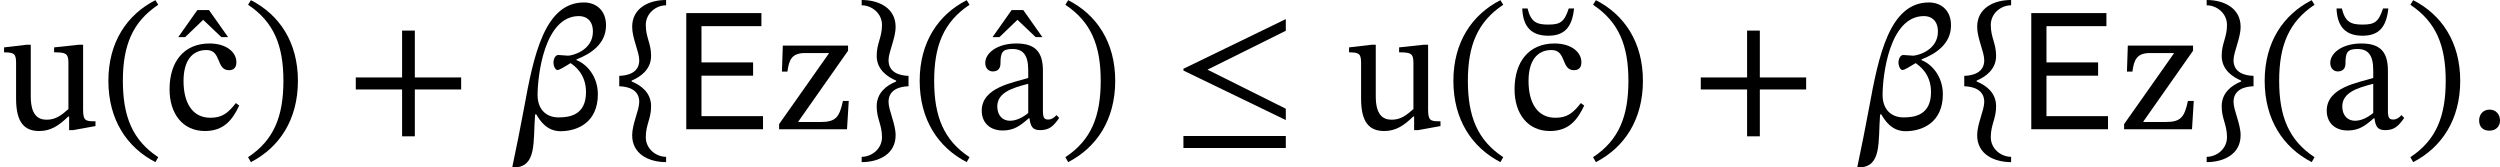 <?xml version='1.0' encoding='UTF-8'?>
<!-- This file was generated by dvisvgm 2.9.1 -->
<svg version='1.1' xmlns='http://www.w3.org/2000/svg' xmlns:xlink='http://www.w3.org/1999/xlink' width='169.039pt' height='11.322pt' viewBox='150.162 356.952 169.039 11.322'>
<defs>
<path id='g5-102' d='M5.133-.414V-.925L1.602-2.686L5.133-4.439V-4.965L.518-2.726V-2.646L5.133-.414ZM5.133 .845V.303H.518V.845H5.133Z'/>
<path id='g20-43' d='M5.244-1.793V-2.335H3.156V-4.447H2.582V-2.335H.494V-1.793H2.582V.319H3.156V-1.793H5.244Z'/>
<path id='g20-46' d='M.343-2.184C.343-.43 1.18 .821 2.463 1.482L2.59 1.259C1.427 .494 .996-.582 .996-2.184C.996-3.77 1.427-4.838 2.59-5.611L2.463-5.818C1.18-5.165 .343-3.921 .343-2.184Z'/>
<path id='g20-47' d='M2.495-2.184C2.495-3.921 1.658-5.165 .375-5.818L.247-5.611C1.411-4.838 1.841-3.77 1.841-2.184C1.841-.582 1.411 .494 .247 1.259L.375 1.482C1.658 .821 2.495-.43 2.495-2.184Z'/>
<path id='g20-94' d='M.159-2.407V-1.937C.518-1.929 1.06-1.809 1.06-1.235C1.06-.853 .741-.247 .741 .271C.741 1.124 1.498 1.482 2.271 1.482V1.243C1.817 1.243 1.355 .885 1.355 .359C1.355-.215 1.594-.462 1.594-1.036C1.594-1.658 1.132-1.985 .717-2.152V-2.192C1.108-2.359 1.594-2.686 1.594-3.308C1.594-3.881 1.355-4.129 1.355-4.702C1.355-5.228 1.817-5.587 2.271-5.587V-5.826C1.498-5.826 .741-5.467 .741-4.615C.741-4.097 1.06-3.491 1.06-3.108C1.06-2.534 .518-2.415 .159-2.407Z'/>
<path id='g20-96' d='M2.431-2.407C2.072-2.415 1.53-2.534 1.53-3.108C1.53-3.491 1.849-4.097 1.849-4.615C1.849-5.467 1.092-5.826 .319-5.826V-5.587C.773-5.587 1.235-5.228 1.235-4.702C1.235-4.129 .996-3.881 .996-3.308C.996-2.686 1.482-2.359 1.873-2.192V-2.152C1.459-1.985 .996-1.658 .996-1.036C.996-.462 1.235-.215 1.235 .359C1.235 .885 .773 1.243 .319 1.243V1.482C1.092 1.482 1.849 1.124 1.849 .271C1.849-.247 1.53-.853 1.53-1.235C1.53-1.809 2.072-1.929 2.431-1.937V-2.407Z'/>
<path id='g20-97' d='M2.455-.494C2.503-.143 2.582 .04 2.933 .04C3.339 .04 3.531-.128 3.794-.51L3.674-.638C3.563-.518 3.451-.438 3.3-.438C3.132-.438 3.061-.502 3.061-.829V-2.638C3.061-3.467 2.734-3.866 1.865-3.866S.462-3.435 .462-2.989C.462-2.726 .638-2.606 .797-2.606C1.02-2.606 1.148-2.726 1.148-2.973C1.148-3.451 1.227-3.618 1.682-3.618C2.16-3.618 2.399-3.355 2.399-2.662V-2.311C1.714-2.096 .303-1.889 .303-.837C.303-.327 .638 .056 1.251 .056C1.761 .056 2.048-.167 2.423-.494H2.455ZM2.399-.733C2.128-.51 1.841-.383 1.578-.383C1.235-.383 1.004-.63 1.004-1.028C1.004-1.65 1.674-1.865 2.399-2.048V-.733Z'/>
<path id='g20-99' d='M3.252-1.18C2.893-.717 2.622-.518 2.104-.518C1.283-.518 .893-1.203 .893-2.176C.893-3.092 1.283-3.571 1.929-3.571C2.614-3.571 2.351-2.662 2.941-2.662C3.164-2.662 3.276-2.79 3.276-3.021C3.276-3.483 2.813-3.866 2.064-3.866C.917-3.866 .263-3.053 .263-1.801C.263-.693 .861 .08 1.857 .08C2.71 .08 3.1-.422 3.403-1.068L3.252-1.18Z'/>
<path id='g20-117' d='M4.304-.359H4.224C3.842-.359 3.746-.414 3.746-.885V-3.81H3.555L2.439-3.69V-3.467C2.949-3.467 3.084-3.427 3.084-3.005V-.909C2.766-.63 2.511-.43 2.104-.43C1.69-.43 1.387-.669 1.387-1.482V-3.81H1.211L.183-3.69V-3.467C.614-3.459 .725-3.427 .725-2.997V-1.379C.725-.295 1.108 .08 1.769 .08C2.279 .08 2.654-.159 3.076-.574H3.116V.04H3.292L4.304-.143V-.359Z'/>
<path id='g20-122' d='M3.387-1.275H3.124C2.965-.534 2.798-.327 2.112-.327H1.116V-.351L3.355-3.539V-3.77H.414L.375-2.598H.622C.693-3.132 .821-3.435 1.411-3.435H2.487V-3.411L.247-.231V0H3.308L3.387-1.275Z'/>
<path id='g18-12' d='M4.264-4.678C4.272-5.324 3.85-5.715 3.268-5.715C1.49-5.715 .996-3.292 .574-.98C.406-.088 .231 .813 .04 1.706L.135 1.722C1.156 1.69 .972 .558 1.068-.669H1.124C1.291-.375 1.602 .088 2.216 .088C2.973 .088 3.897-.303 3.897-1.578C3.897-2.383 3.395-2.941 2.933-3.116V-3.148C3.571-3.395 4.264-3.842 4.264-4.678ZM2.128-.534C1.538-.534 1.18-.925 1.18-1.546C1.18-2.383 1.474-5.101 3.045-5.101C3.387-5.101 3.674-4.894 3.674-4.4C3.674-3.555 2.75-3.316 2.55-3.316C2.534-3.316 2.176-3.347 2.112-3.347C1.985-3.347 1.897-3.18 1.897-3.005S1.993-2.67 2.072-2.67C2.168-2.67 2.383-2.805 2.67-2.981C2.837-2.861 3.363-2.503 3.363-1.674C3.363-.646 2.638-.534 2.128-.534Z'/>
<path id='g18-58' d='M1.451-.391C1.451-.654 1.283-.885 .98-.885C.685-.885 .51-.662 .51-.399C.51-.128 .662 .064 .972 .064S1.451-.143 1.451-.391Z'/>
<path id='g18-130' d='M2.248-4.152L1.387-5.372H.861L0-4.152H.311L1.124-4.933L1.945-4.152H2.248Z'/>
<path id='g18-133' d='M2.096-5.444C1.897-4.83 1.706-4.718 1.172-4.718C.646-4.718 .391-4.83 .239-5.444H0C.032-4.599 .43-4.216 1.172-4.216C1.905-4.216 2.248-4.599 2.335-5.444H2.096Z'/>
<use id='g21-43' xlink:href='#g20-43' transform='scale(1.5)'/>
<use id='g21-46' xlink:href='#g20-46' transform='scale(1.5)'/>
<use id='g21-47' xlink:href='#g20-47' transform='scale(1.5)'/>
<use id='g21-94' xlink:href='#g20-94' transform='scale(1.5)'/>
<use id='g21-96' xlink:href='#g20-96' transform='scale(1.5)'/>
<use id='g21-97' xlink:href='#g20-97' transform='scale(1.5)'/>
<use id='g21-99' xlink:href='#g20-99' transform='scale(1.5)'/>
<use id='g21-117' xlink:href='#g20-117' transform='scale(1.5)'/>
<use id='g21-122' xlink:href='#g20-122' transform='scale(1.5)'/>
<path id='g3-69' d='M4.049-.59H1.275V-2.415H3.602V-3.013H1.275V-4.647H3.977V-5.236H.59V0H4.049V-.59Z'/>
<use id='g6-102' xlink:href='#g5-102' transform='scale(1.5)'/>
<use id='g19-12' xlink:href='#g18-12' transform='scale(1.5)'/>
<use id='g19-58' xlink:href='#g18-58' transform='scale(1.5)'/>
<use id='g19-130' xlink:href='#g18-130' transform='scale(1.5)'/>
<use id='g19-133' xlink:href='#g18-133' transform='scale(1.5)'/>
<use id='g4-69' xlink:href='#g3-69' transform='scale(1.5)'/>
</defs>
<g id='page1'>
<use x='150.162' y='365.691' xlink:href='#g21-117'/>
<use x='156.976' y='365.691' xlink:href='#g21-46'/>
<use x='162.213' y='365.691' xlink:href='#g19-130'/>
<use x='161.232' y='365.691' xlink:href='#g21-99'/>
<use x='166.564' y='365.691' xlink:href='#g21-47'/>
<use x='173.477' y='365.691' xlink:href='#g21-43'/>
<use x='184.741' y='365.691' xlink:href='#g19-12'/>
<use x='191.795' y='365.691' xlink:href='#g21-94'/>
<use x='195.68' y='365.691' xlink:href='#g4-69'/>
<use x='202.471' y='365.691' xlink:href='#g21-122'/>
<use x='207.946' y='365.691' xlink:href='#g21-96'/>
<use x='211.832' y='365.691' xlink:href='#g21-46'/>
<use x='217.272' y='365.691' xlink:href='#g19-130'/>
<use x='216.088' y='365.691' xlink:href='#g21-97'/>
<use x='221.826' y='365.691' xlink:href='#g21-47'/>
<use x='229.403' y='365.691' xlink:href='#g6-102'/>
<use x='241.105' y='365.691' xlink:href='#g21-117'/>
<use x='247.919' y='365.691' xlink:href='#g21-46'/>
<use x='253.09' y='365.691' xlink:href='#g19-133'/>
<use x='252.175' y='365.691' xlink:href='#g21-99'/>
<use x='257.507' y='365.691' xlink:href='#g21-47'/>
<use x='264.42' y='365.691' xlink:href='#g21-43'/>
<use x='275.684' y='365.691' xlink:href='#g19-12'/>
<use x='282.738' y='365.691' xlink:href='#g21-94'/>
<use x='286.623' y='365.691' xlink:href='#g4-69'/>
<use x='293.414' y='365.691' xlink:href='#g21-122'/>
<use x='298.889' y='365.691' xlink:href='#g21-96'/>
<use x='302.775' y='365.691' xlink:href='#g21-46'/>
<use x='308.148' y='365.691' xlink:href='#g19-133'/>
<use x='307.031' y='365.691' xlink:href='#g21-97'/>
<use x='312.769' y='365.691' xlink:href='#g21-47'/>
<use x='317.025' y='365.691' xlink:href='#g19-58'/>
</g>
</svg>
